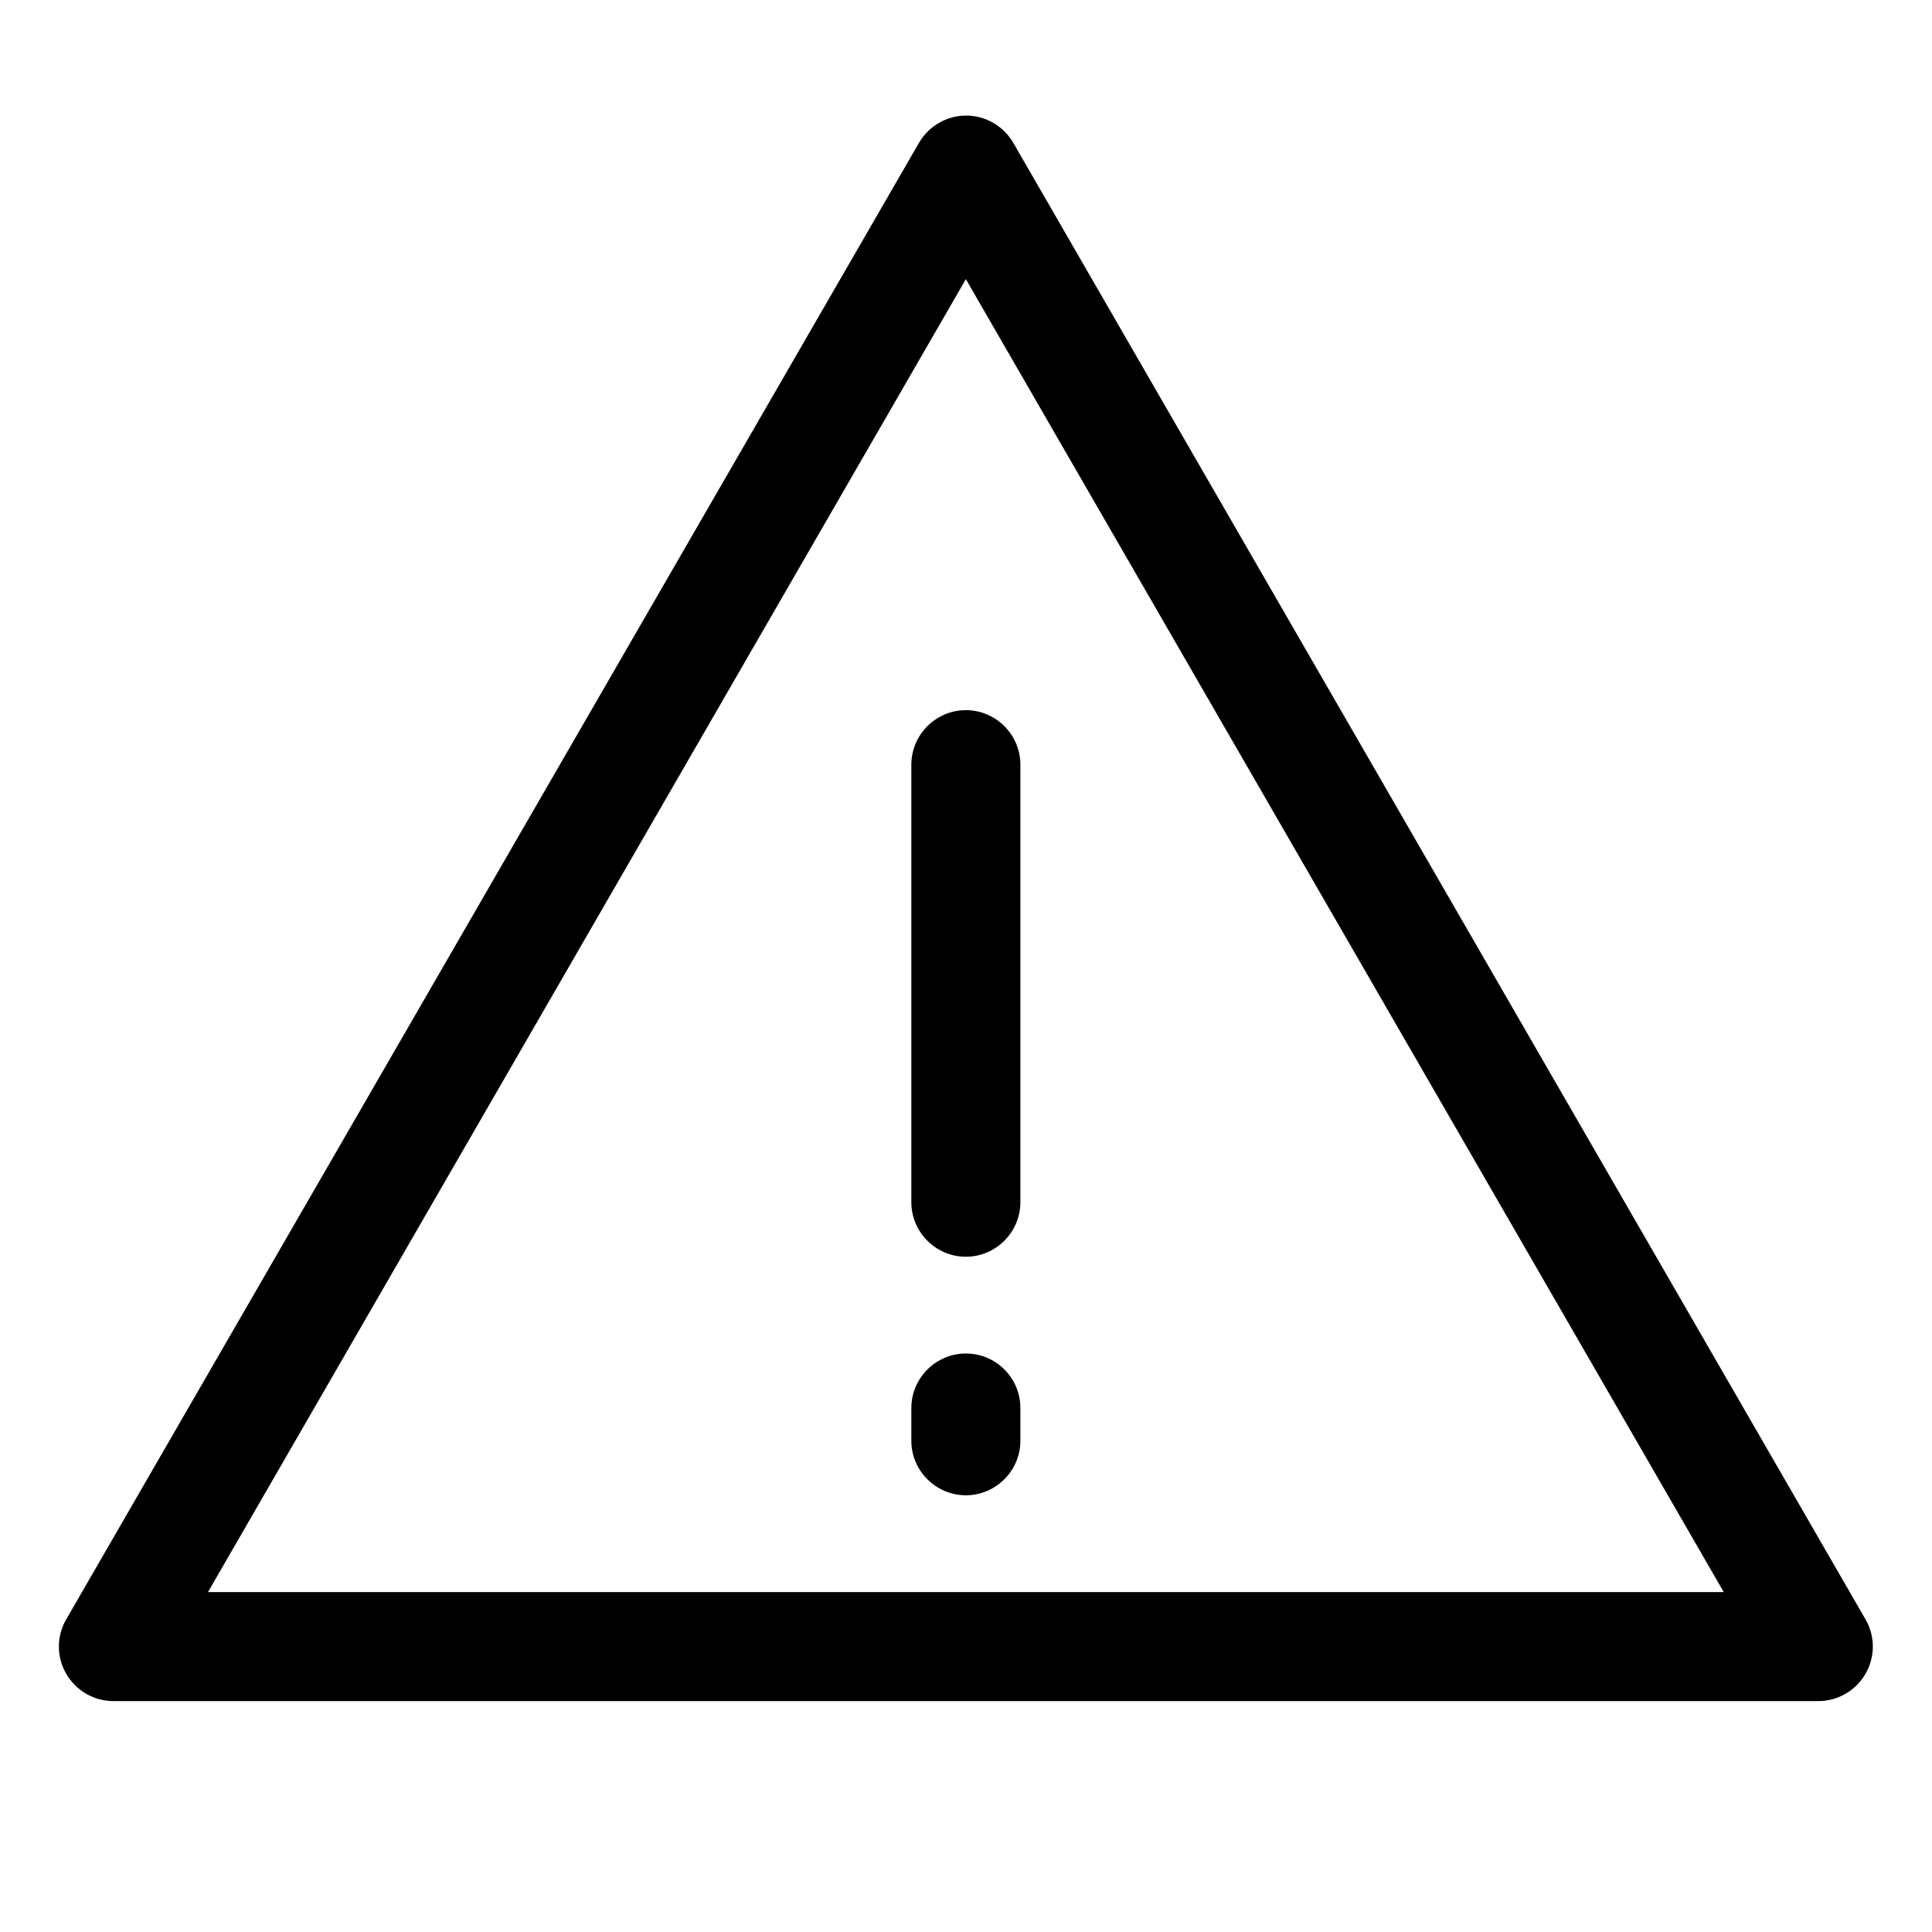 <?xml version="1.0" standalone="no"?><!DOCTYPE svg PUBLIC "-//W3C//DTD SVG 1.1//EN" "http://www.w3.org/Graphics/SVG/1.1/DTD/svg11.dtd"><svg t="1602314084328" class="icon" viewBox="0 0 1024 1024" version="1.1" xmlns="http://www.w3.org/2000/svg" p-id="1958" xmlns:xlink="http://www.w3.org/1999/xlink" width="200" height="200"><defs><style type="text/css"></style></defs><path d="M988.744 858.27L537.069 75.713c-5.202-8.958-14.738-14.449-24.997-14.449s-19.795 5.491-24.997 14.449L35.111 858.27c-5.202 8.958-5.202 19.94 0 28.898 5.202 8.958 14.738 14.449 24.997 14.449H963.748c10.259 0 19.795-5.491 24.997-14.449 5.202-8.958 5.202-19.94 0-28.898z m-878.499-14.449l401.682-695.863 401.682 695.863h-803.364z" p-id="1959"></path><path d="M483.03 405.294V637.201c0 15.894 13.004 28.898 28.898 28.898s28.898-13.004 28.898-28.898V405.294c0-15.894-13.004-28.898-28.898-28.898s-28.898 13.004-28.898 28.898zM511.928 717.392c-15.894 0-28.898 13.004-28.898 28.898v17.339c0 15.894 13.004 28.898 28.898 28.898s28.898-13.004 28.898-28.898v-17.339c0-15.894-12.86-28.898-28.898-28.898z" p-id="1960"></path></svg>